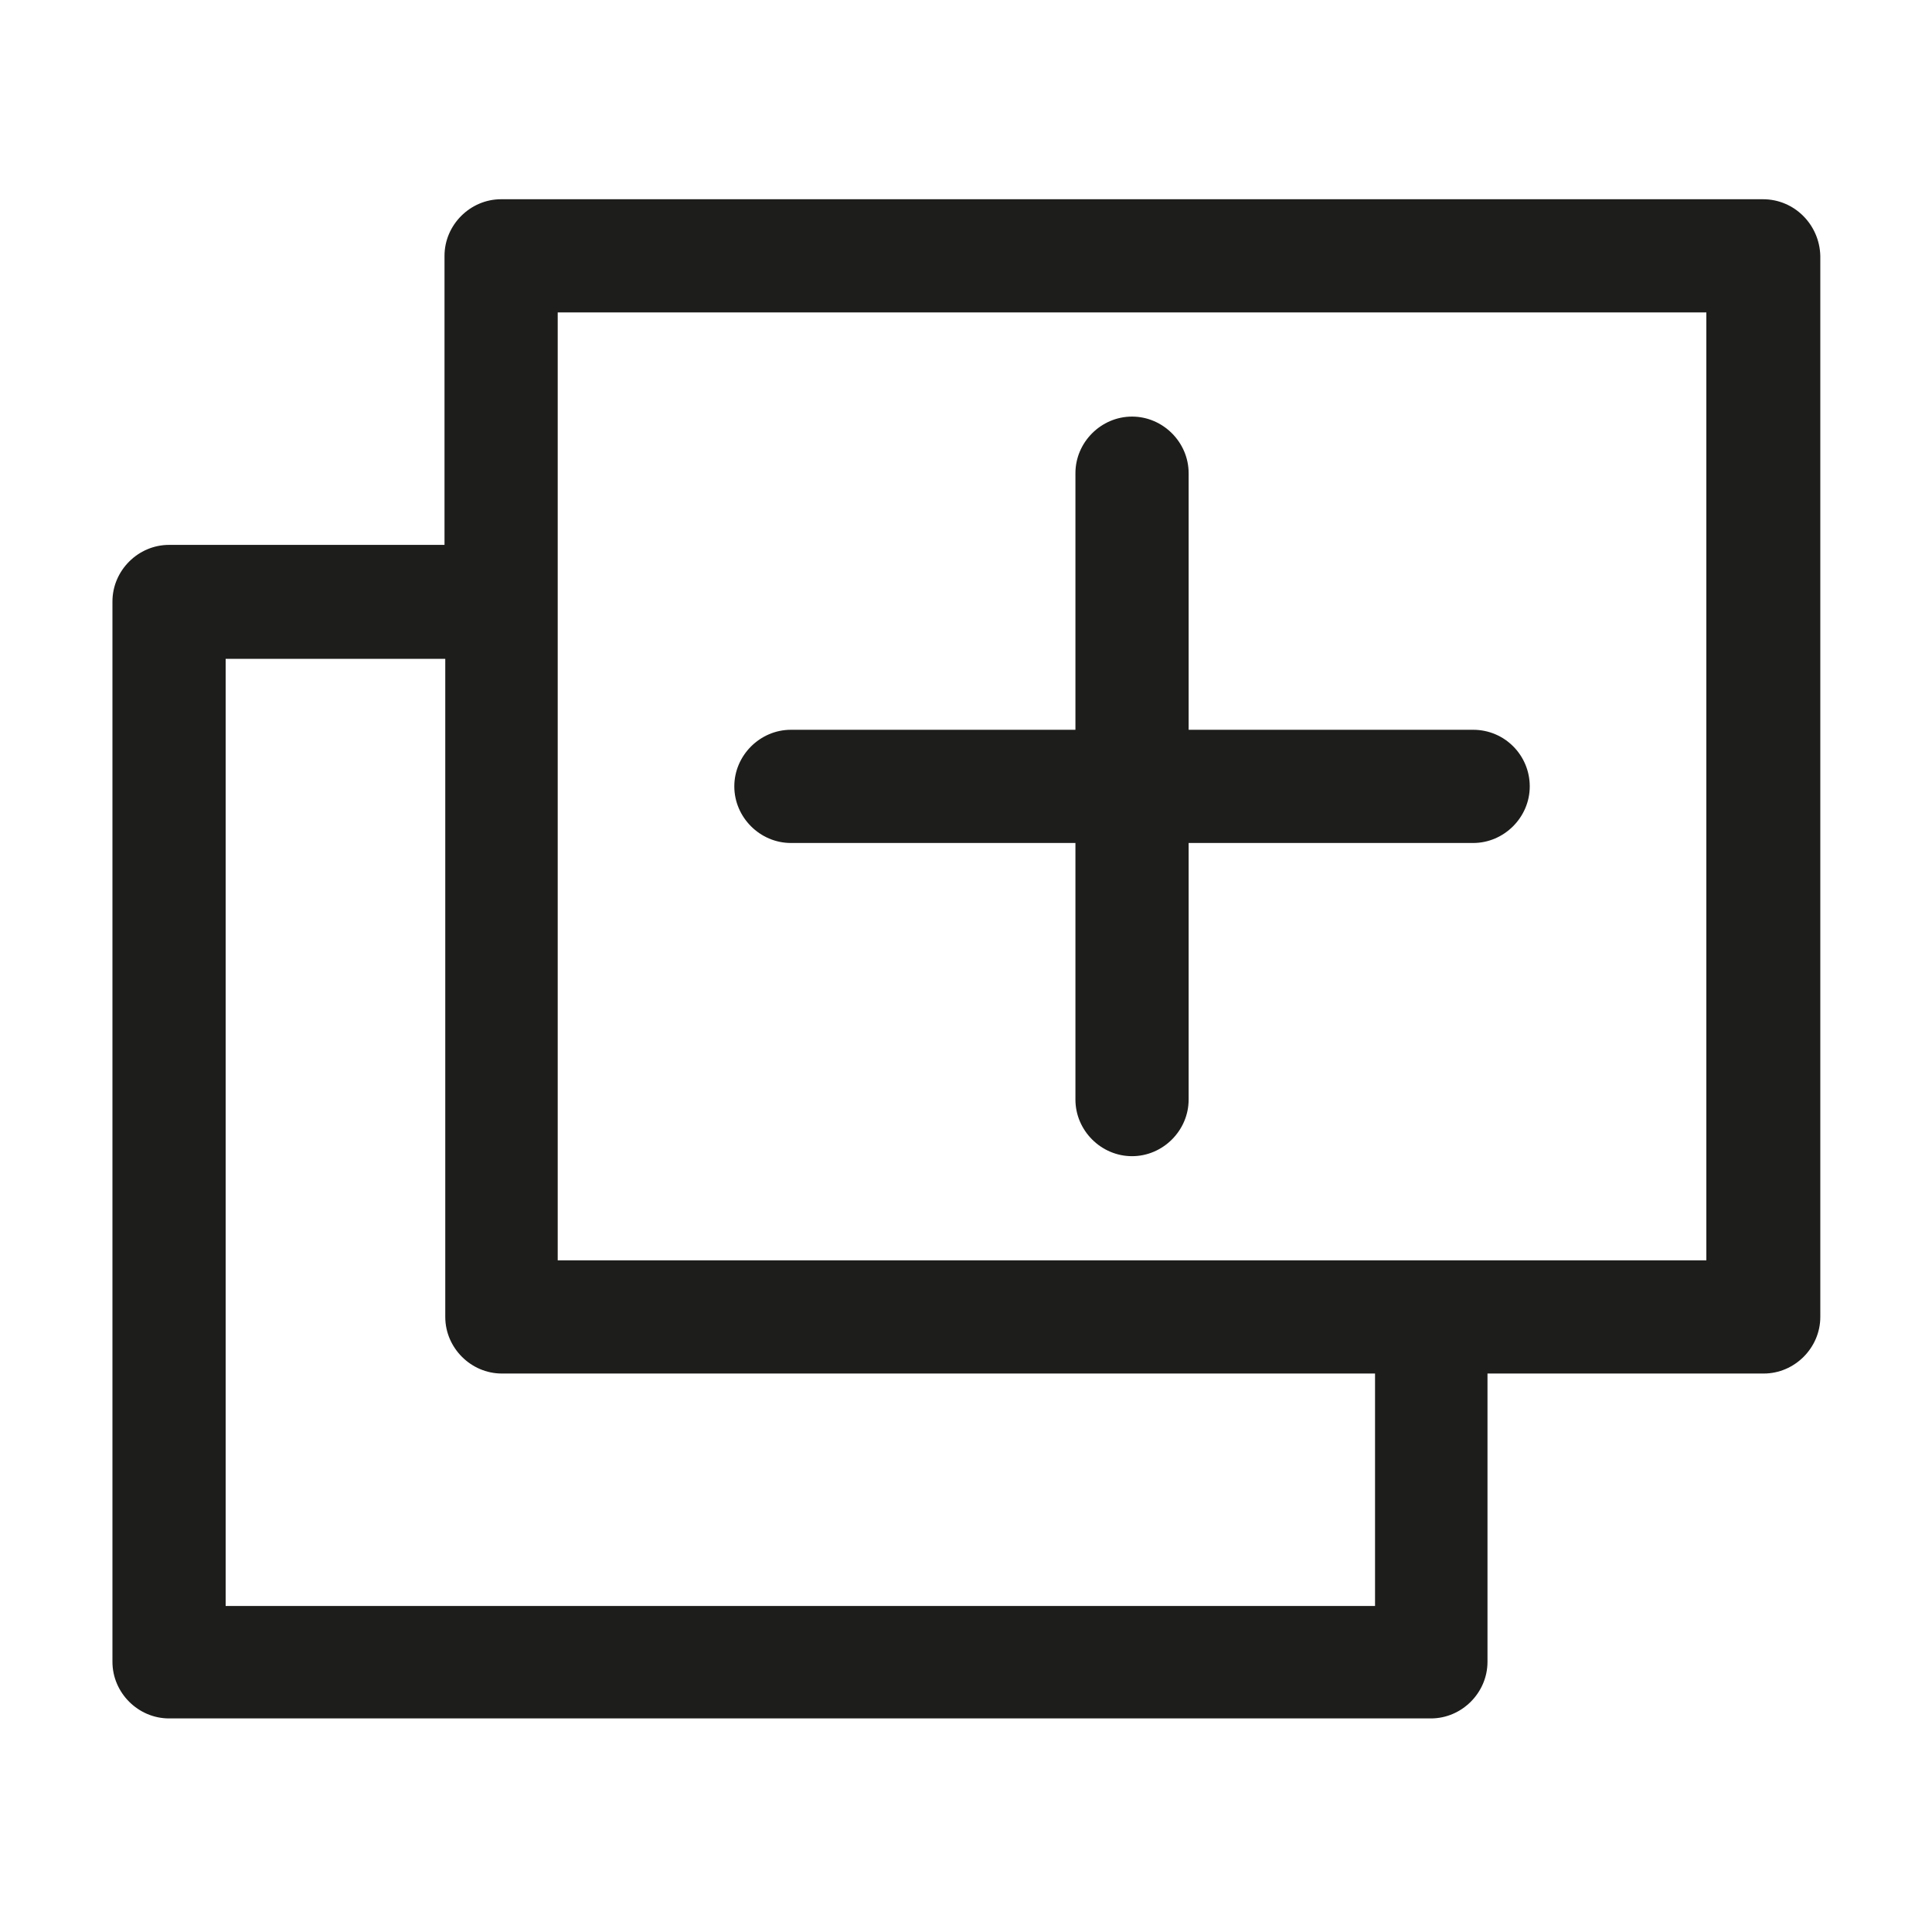 <svg enable-background="new 0 0 256 256" viewBox="0 0 256 256"
  xmlns="http://www.w3.org/2000/svg">
  <g fill="#1d1d1b">
    <path d="m233.6 26.4h-167.2c-4.1 0-7.5 3.4-7.5 7.5v38.3h-36.5c-4.1 0-7.5 3.4-7.5 7.5v140.5c0 4.1 3.4 7.5 7.5 7.5h167.2c4.1 0 7.5-3.4 7.5-7.5v-38.2h36.6c4.1 0 7.5-3.4 7.5-7.5v-140.6c-.1-4.1-3.4-7.5-7.6-7.5zm-51.5 186.4h-152.2v-125.5h29.1v87.2c0 4.1 3.4 7.5 7.5 7.5h115.7v30.8zm44-45.8h-29.1-15-108.1v-79.7-15-30.9h152.2z"/>
    <path d="m195.2 96.7h-37.7v-34c0-4.1-3.4-7.5-7.5-7.5s-7.5 3.4-7.5 7.5v34h-37.7c-4.1 0-7.5 3.4-7.5 7.5s3.4 7.5 7.5 7.5h37.7v34c0 4.1 3.4 7.5 7.5 7.5s7.5-3.4 7.5-7.5v-34h37.7c4.1 0 7.5-3.4 7.5-7.5s-3.3-7.5-7.5-7.5z"/>
  </g>
</svg>
